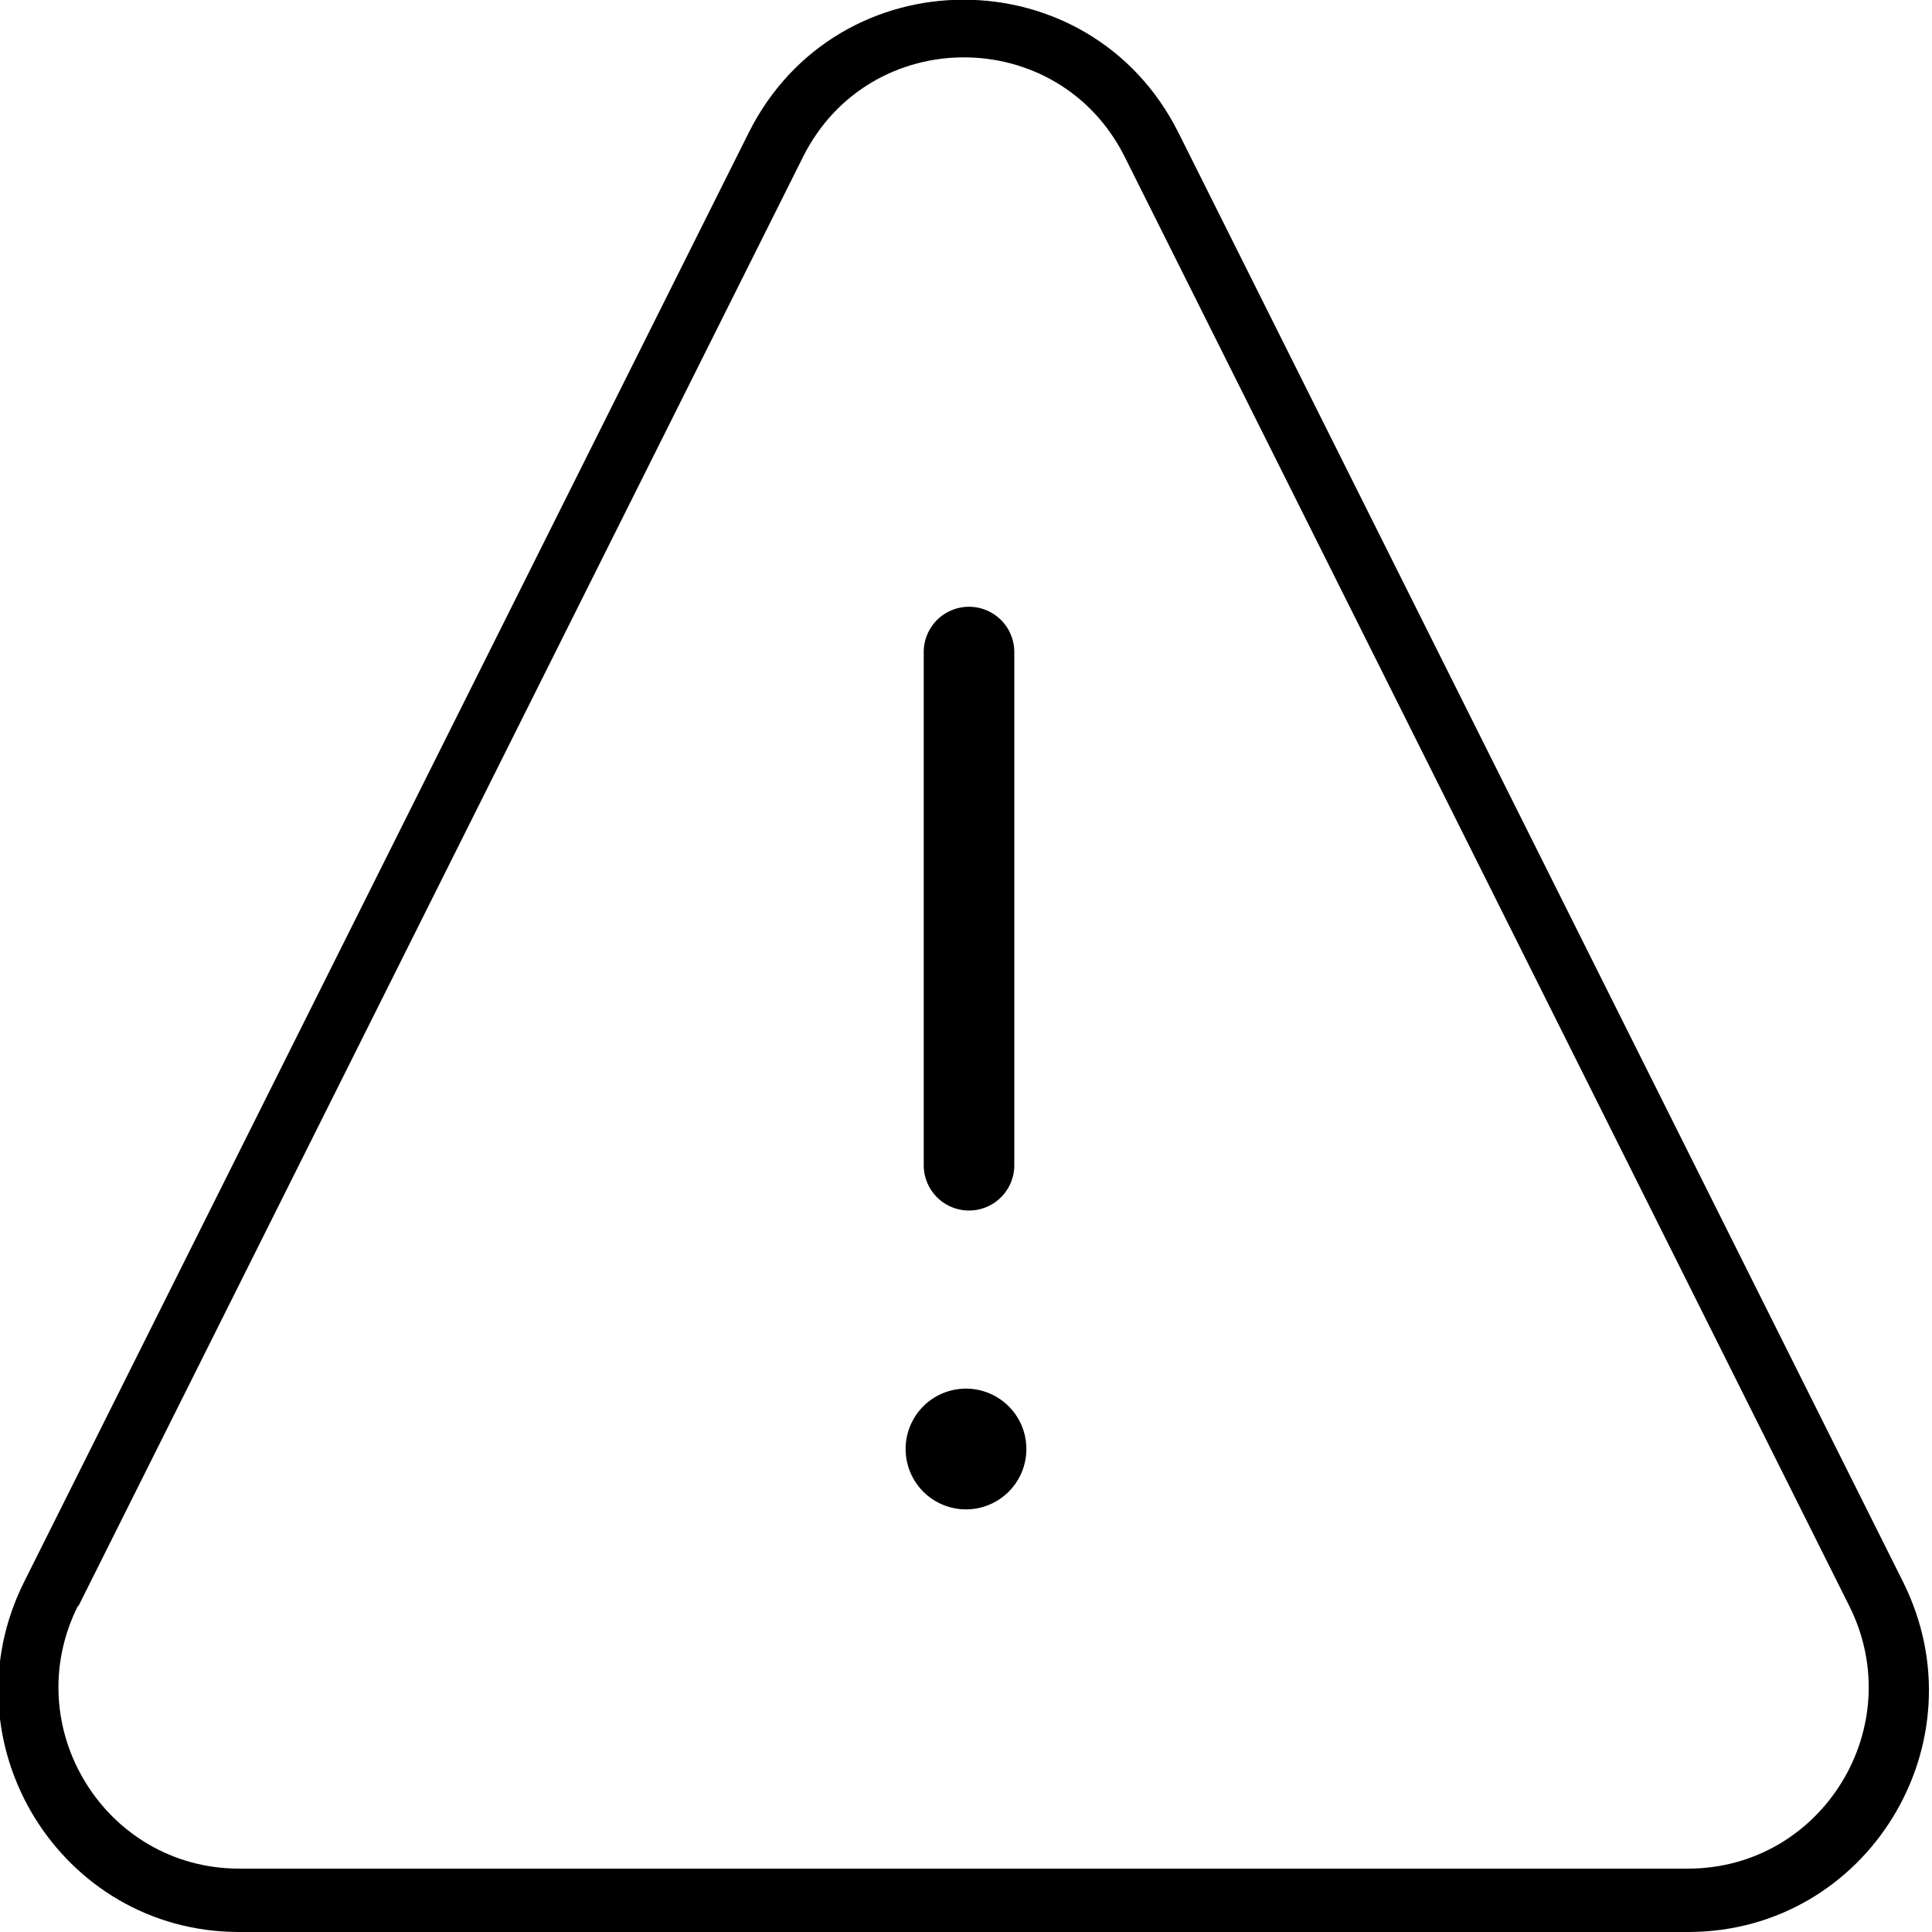 <svg xmlns="http://www.w3.org/2000/svg" width="1em" height="1em" viewBox="0 0 32 32"><path fill="currentColor" d="M16.8 10.8a.75.75 0 0 0-1.5 0v8.5a.75.75 0 0 0 1.5 0zM16 25a1 1 0 1 0 0-2a1 1 0 0 0 0 2"/><path fill="currentColor" fill-rule="evenodd" d="m12.4 2.2l-12 24C-.93 28.86.995 32 3.96 32h24c2.97 0 4.89-3.14 3.56-5.8l-12-24c-1.47-2.94-5.65-2.94-7.12 0M1.3 26.6l12-24c1.1-2.2 4.23-2.2 5.33 0l12 24c1 2-.451 4.35-2.67 4.35h-24c-2.22 0-3.67-2.35-2.67-4.35z" clip-rule="evenodd"/></svg>